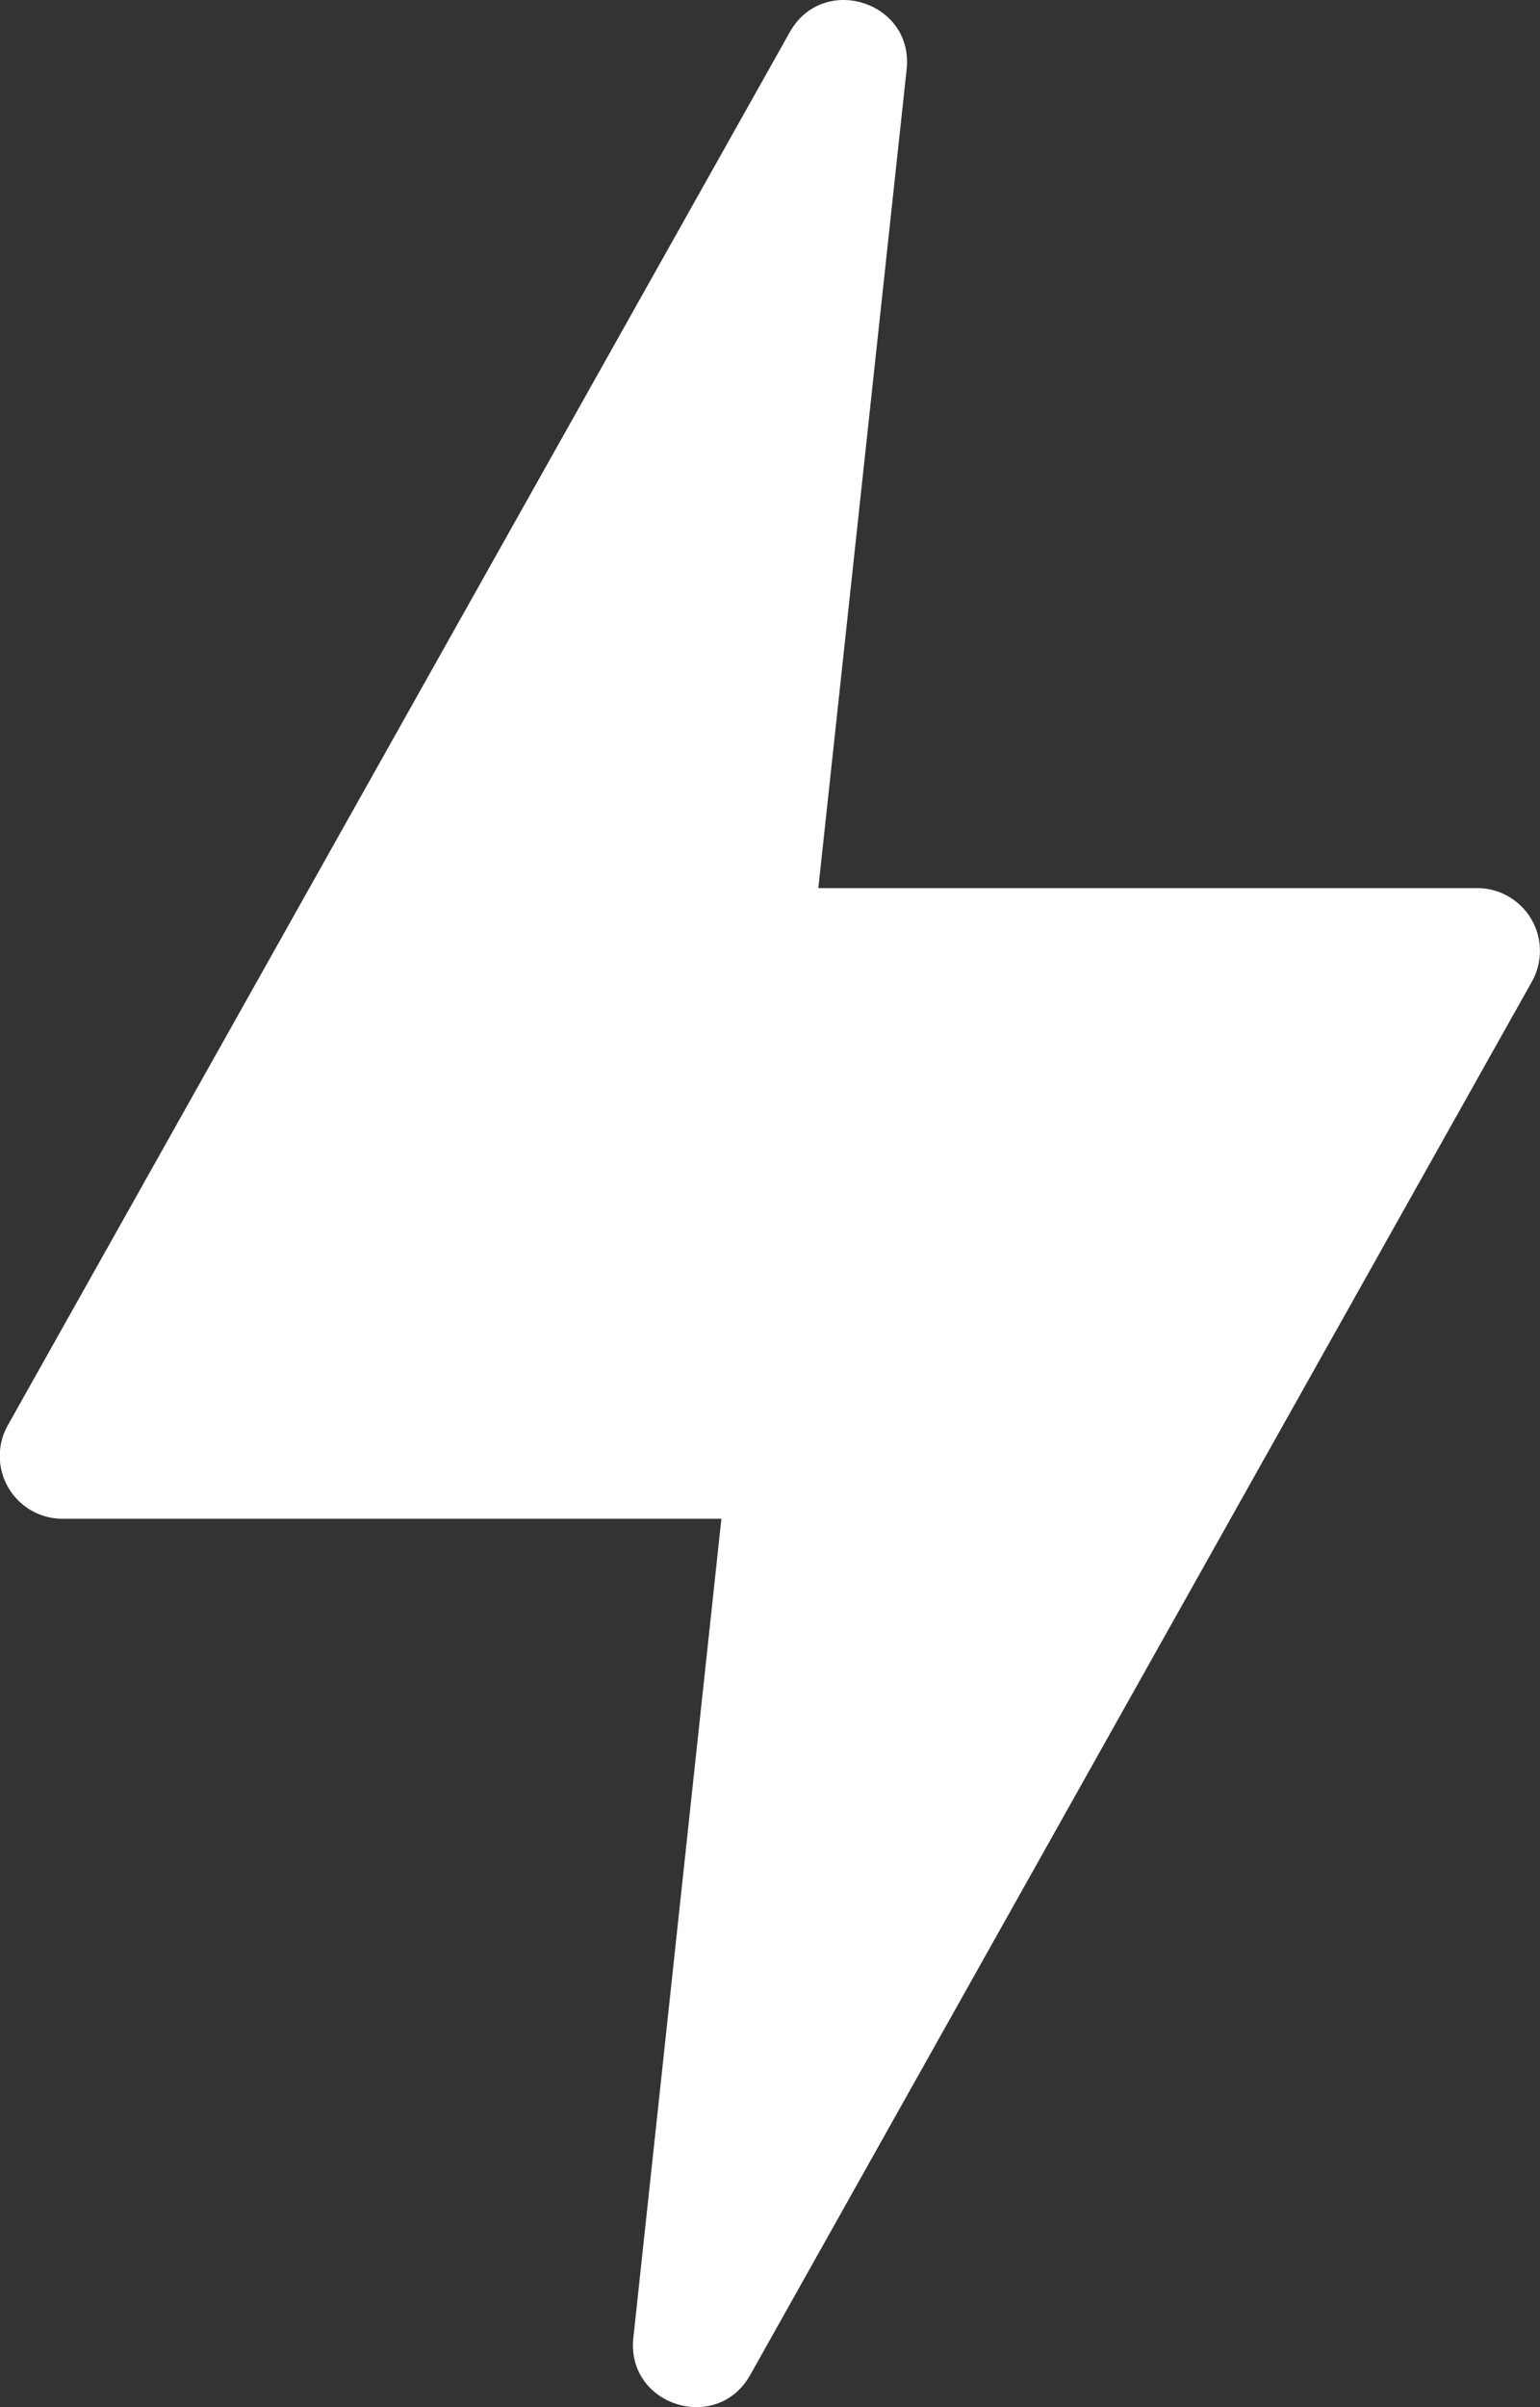 <svg xmlns="http://www.w3.org/2000/svg" viewBox="0 0 224 350"><rect x="0" y="0" width="224" height="350" fill="#333333" stroke="none"/><defs><style>.cls-1{fill:#fff;}</style></defs><g id="Layer_2" data-name="Layer 2"><g id="Layer_1-2" data-name="Layer 1"><path class="cls-1" d="M104.93,220.83H9.14a9.13,9.13,0,0,1-8-13.6L114.87,4.69c4.86-8.66,18.1-4.43,17,5.44l-12.84,119h95.79a9.13,9.13,0,0,1,8,13.6L109.13,345.31c-4.86,8.66-18.1,4.43-17-5.44Z"/></g></g></svg>